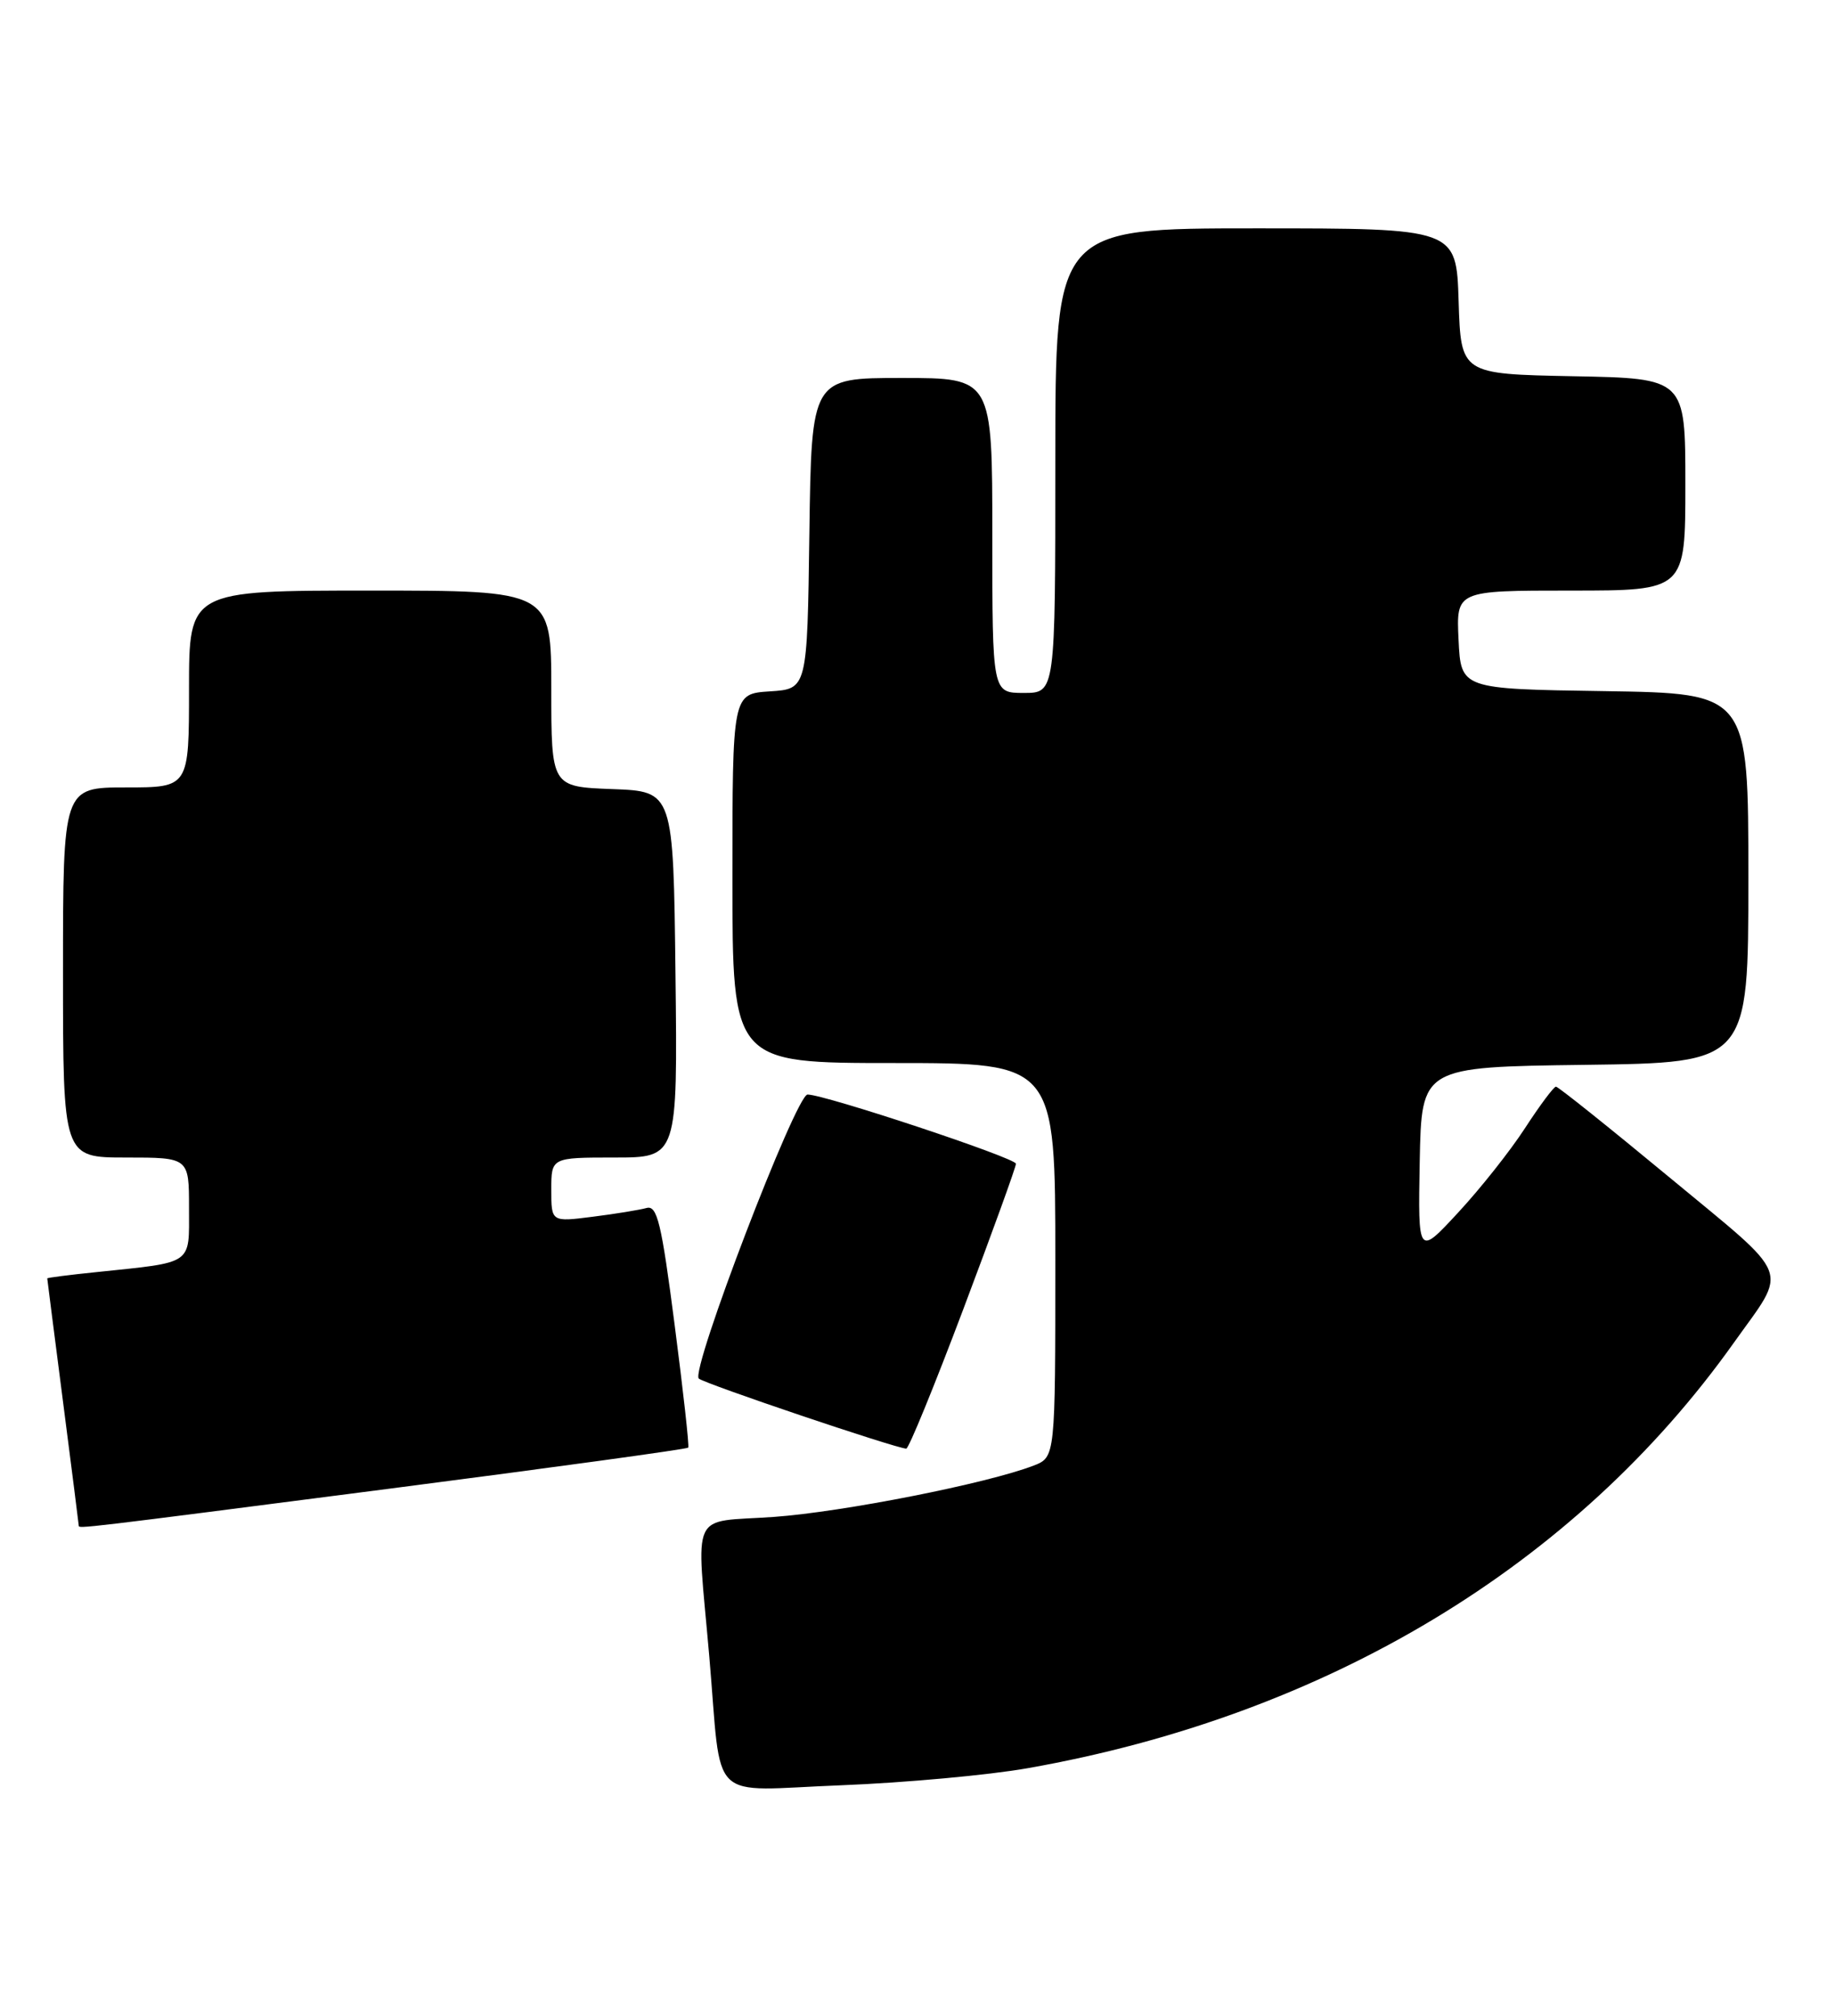<?xml version="1.0" encoding="UTF-8" standalone="no"?>
<!DOCTYPE svg PUBLIC "-//W3C//DTD SVG 1.1//EN" "http://www.w3.org/Graphics/SVG/1.1/DTD/svg11.dtd" >
<svg xmlns="http://www.w3.org/2000/svg" xmlns:xlink="http://www.w3.org/1999/xlink" version="1.1" viewBox="0 0 233 256">
 <g >
 <path fill="currentColor"
d=" M 130.50 224.55 C 168.48 217.84 200.07 198.80 220.17 170.50 C 227.06 160.81 227.75 162.59 212.04 149.57 C 204.36 143.21 197.85 138.00 197.57 138.00 C 197.29 138.00 195.53 140.36 193.65 143.25 C 191.78 146.14 187.95 150.97 185.14 154.00 C 180.05 159.50 180.05 159.50 180.27 147.50 C 180.50 135.50 180.50 135.50 201.25 135.23 C 222.00 134.96 222.00 134.96 222.00 111.50 C 222.00 88.05 222.00 88.05 203.75 87.77 C 185.50 87.50 185.50 87.50 185.20 81.25 C 184.90 75.00 184.90 75.00 199.45 75.00 C 214.00 75.00 214.00 75.00 214.00 61.53 C 214.00 48.05 214.00 48.05 199.75 47.78 C 185.50 47.50 185.50 47.50 185.21 38.25 C 184.92 29.00 184.92 29.00 159.46 29.00 C 134.00 29.00 134.00 29.00 134.00 58.50 C 134.00 88.00 134.00 88.00 130.00 88.00 C 126.00 88.00 126.00 88.00 126.00 68.00 C 126.00 48.00 126.00 48.00 114.52 48.00 C 103.04 48.00 103.04 48.00 102.77 67.75 C 102.50 87.50 102.50 87.50 97.75 87.80 C 93.00 88.11 93.00 88.11 93.00 111.55 C 93.00 135.00 93.00 135.00 113.50 135.00 C 134.00 135.00 134.00 135.00 134.00 160.02 C 134.00 185.05 134.00 185.05 131.25 186.12 C 125.38 188.39 107.06 192.01 98.25 192.64 C 87.47 193.40 88.41 191.38 90.06 210.34 C 91.71 229.41 89.64 227.38 106.81 226.72 C 114.89 226.40 125.55 225.43 130.50 224.55 Z  M 49.33 189.07 C 70.13 186.38 87.26 184.03 87.39 183.84 C 87.53 183.65 86.75 176.63 85.66 168.23 C 83.99 155.30 83.45 153.03 82.09 153.41 C 81.22 153.65 78.14 154.16 75.25 154.52 C 70.00 155.19 70.00 155.19 70.00 151.09 C 70.00 147.00 70.00 147.00 78.02 147.00 C 86.04 147.00 86.04 147.00 85.77 123.75 C 85.50 100.50 85.50 100.50 77.75 100.21 C 70.00 99.92 70.00 99.92 70.00 87.46 C 70.00 75.00 70.00 75.00 47.00 75.00 C 24.00 75.00 24.00 75.00 24.00 87.50 C 24.00 100.00 24.00 100.00 16.00 100.00 C 8.00 100.00 8.00 100.00 8.00 123.50 C 8.00 147.00 8.00 147.00 16.00 147.00 C 24.00 147.00 24.00 147.00 24.00 153.42 C 24.00 160.72 24.67 160.25 12.25 161.55 C 8.81 161.90 6.00 162.26 6.00 162.35 C 6.00 162.43 6.90 169.47 8.00 178.00 C 9.10 186.53 10.00 193.61 10.00 193.75 C 10.00 194.15 9.87 194.17 49.33 189.07 Z  M 122.32 166.25 C 126.00 156.49 129.01 148.18 129.00 147.79 C 129.00 147.06 104.73 139.00 102.54 139.00 C 101.07 139.00 87.64 174.06 88.73 175.07 C 89.41 175.71 113.63 183.89 115.07 183.97 C 115.38 183.99 118.64 176.01 122.32 166.25 Z "/>
</g>
</svg>